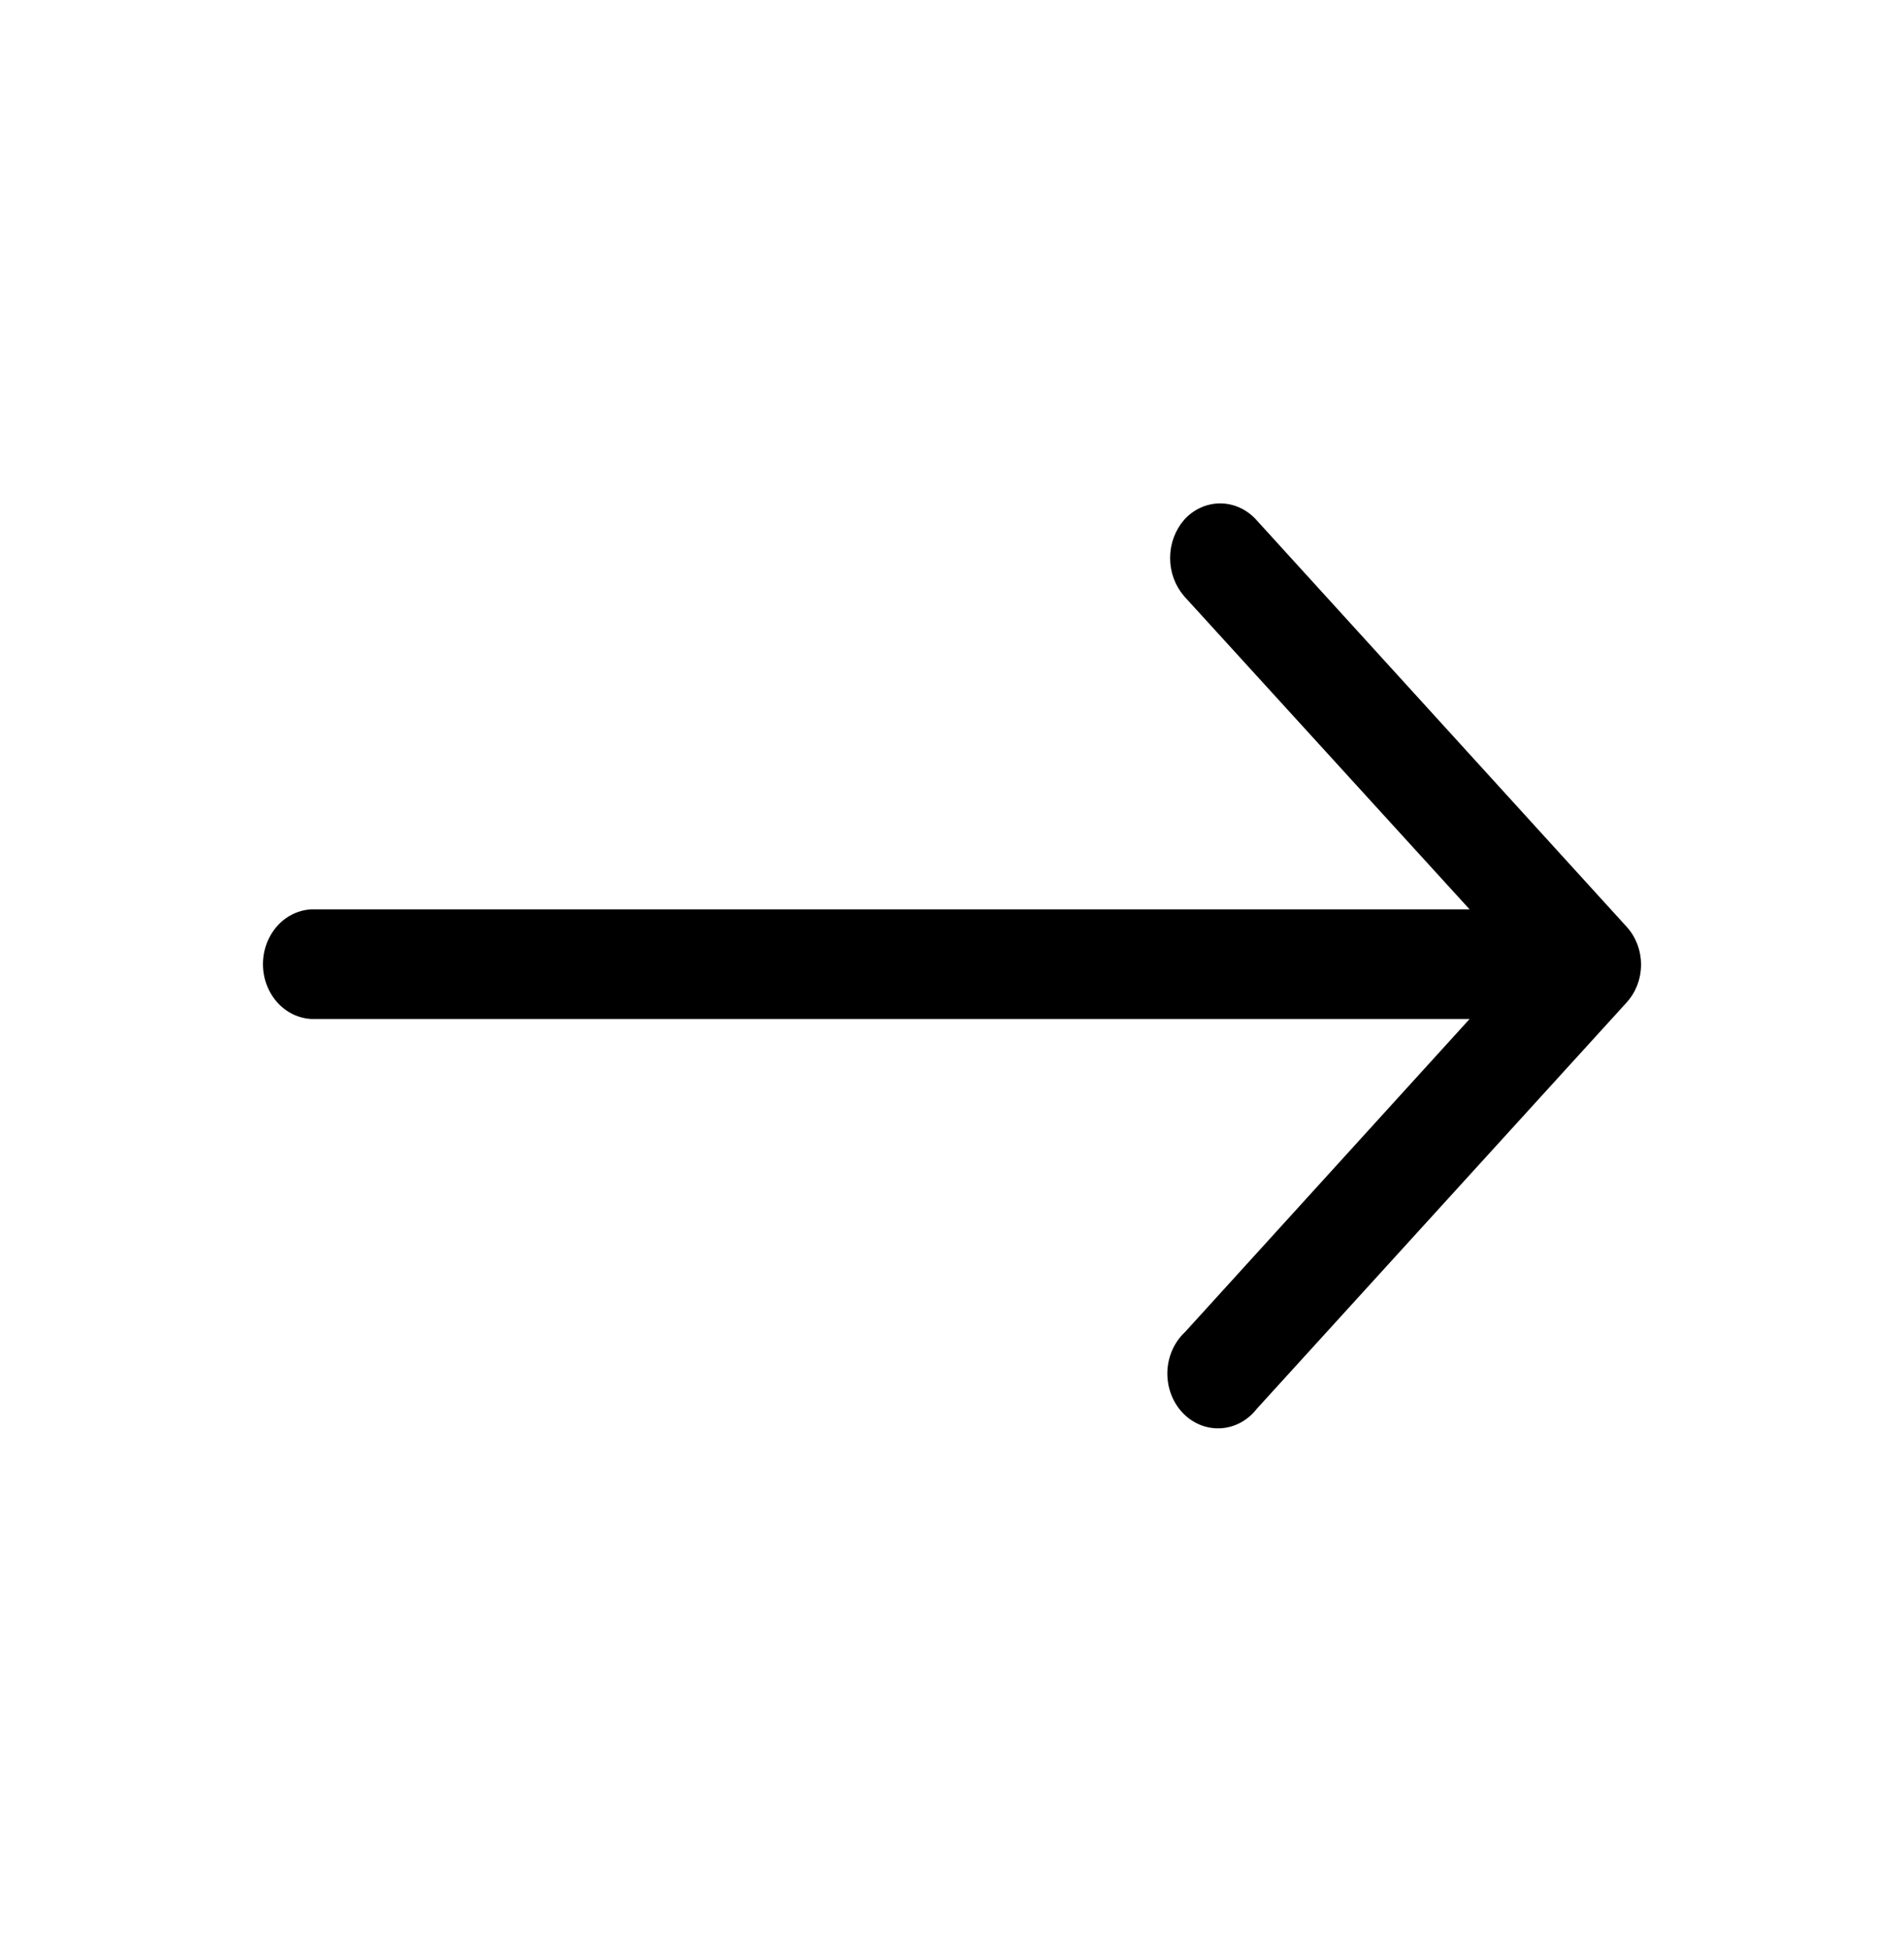 <svg width="42" height="43" viewBox="0 0 42 43" fill="none" xmlns="http://www.w3.org/2000/svg">
<path d="M26.914 31.402C26.625 31.416 26.346 31.296 26.145 31.075C25.944 30.855 25.839 30.553 25.851 30.246C25.864 29.94 25.993 29.651 26.209 29.452L32.644 22.374H6.871V22.374L6.865 22.374C6.51 22.353 6.194 22.133 6.026 21.8C5.858 21.467 5.858 21.064 6.026 20.731C6.194 20.397 6.51 20.177 6.865 20.156L6.865 20.156H6.871H32.644L26.196 13.084L26.196 13.084L26.195 13.082C26.012 12.872 25.911 12.594 25.911 12.307C25.911 12.02 26.012 11.742 26.195 11.532L26.195 11.532L26.196 11.53C26.385 11.322 26.644 11.203 26.916 11.203C27.188 11.203 27.447 11.322 27.636 11.53L35.798 20.497C35.798 20.497 35.798 20.497 35.798 20.497C35.992 20.702 36.1 20.983 36.1 21.275C36.1 21.567 35.992 21.847 35.798 22.052C35.798 22.053 35.798 22.053 35.798 22.053L27.649 31.005C27.467 31.242 27.201 31.388 26.914 31.402ZM26.914 31.402C26.914 31.402 26.914 31.402 26.914 31.402L26.909 31.302L26.914 31.402C26.914 31.402 26.914 31.402 26.914 31.402Z" fill="black" stroke="black" stroke-width="0.2"/>
</svg>
